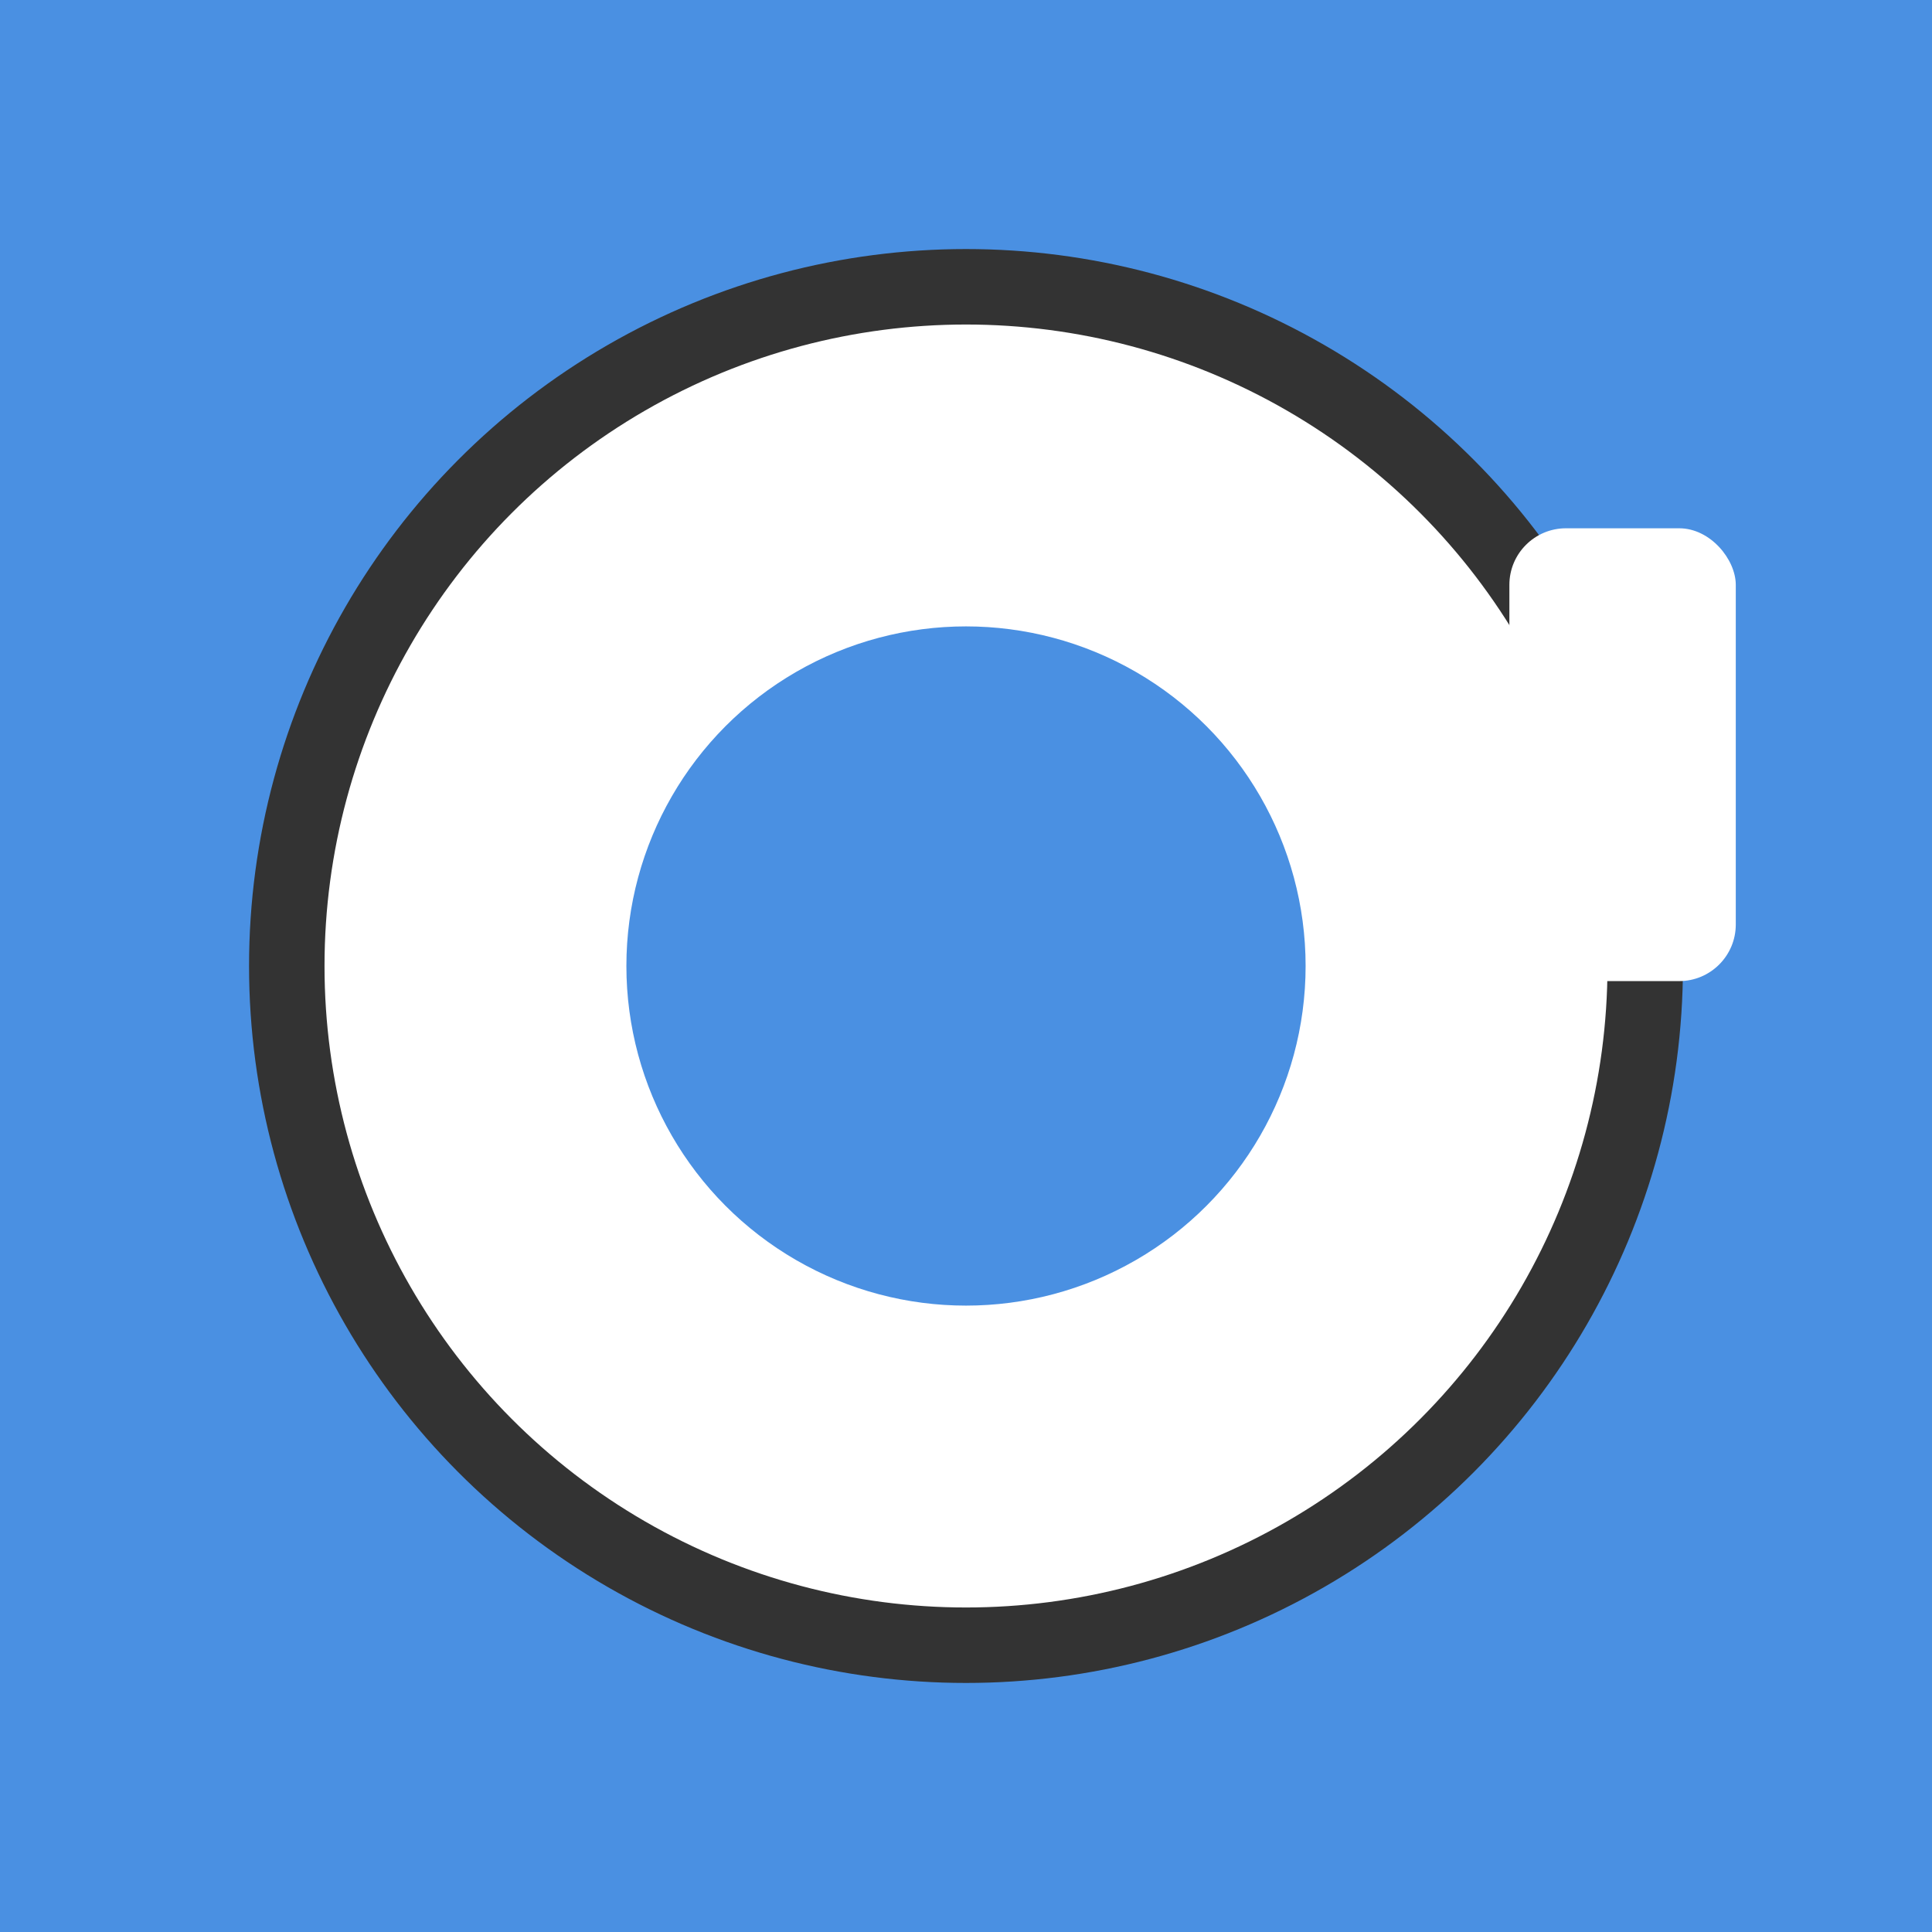 <svg xmlns="http://www.w3.org/2000/svg" viewBox="0 0 512 512">
  <rect width="512" height="512" fill="#4A90E2"/>
  <circle cx="256" cy="256" r="180" fill="#FFFFFF" stroke="#333333" stroke-width="20"/>
  <circle cx="256" cy="256" r="90" fill="#4A90E2"/>
  <rect x="400" y="140" width="60" height="120" fill="#FFFFFF" rx="15" ry="15"/>
</svg>